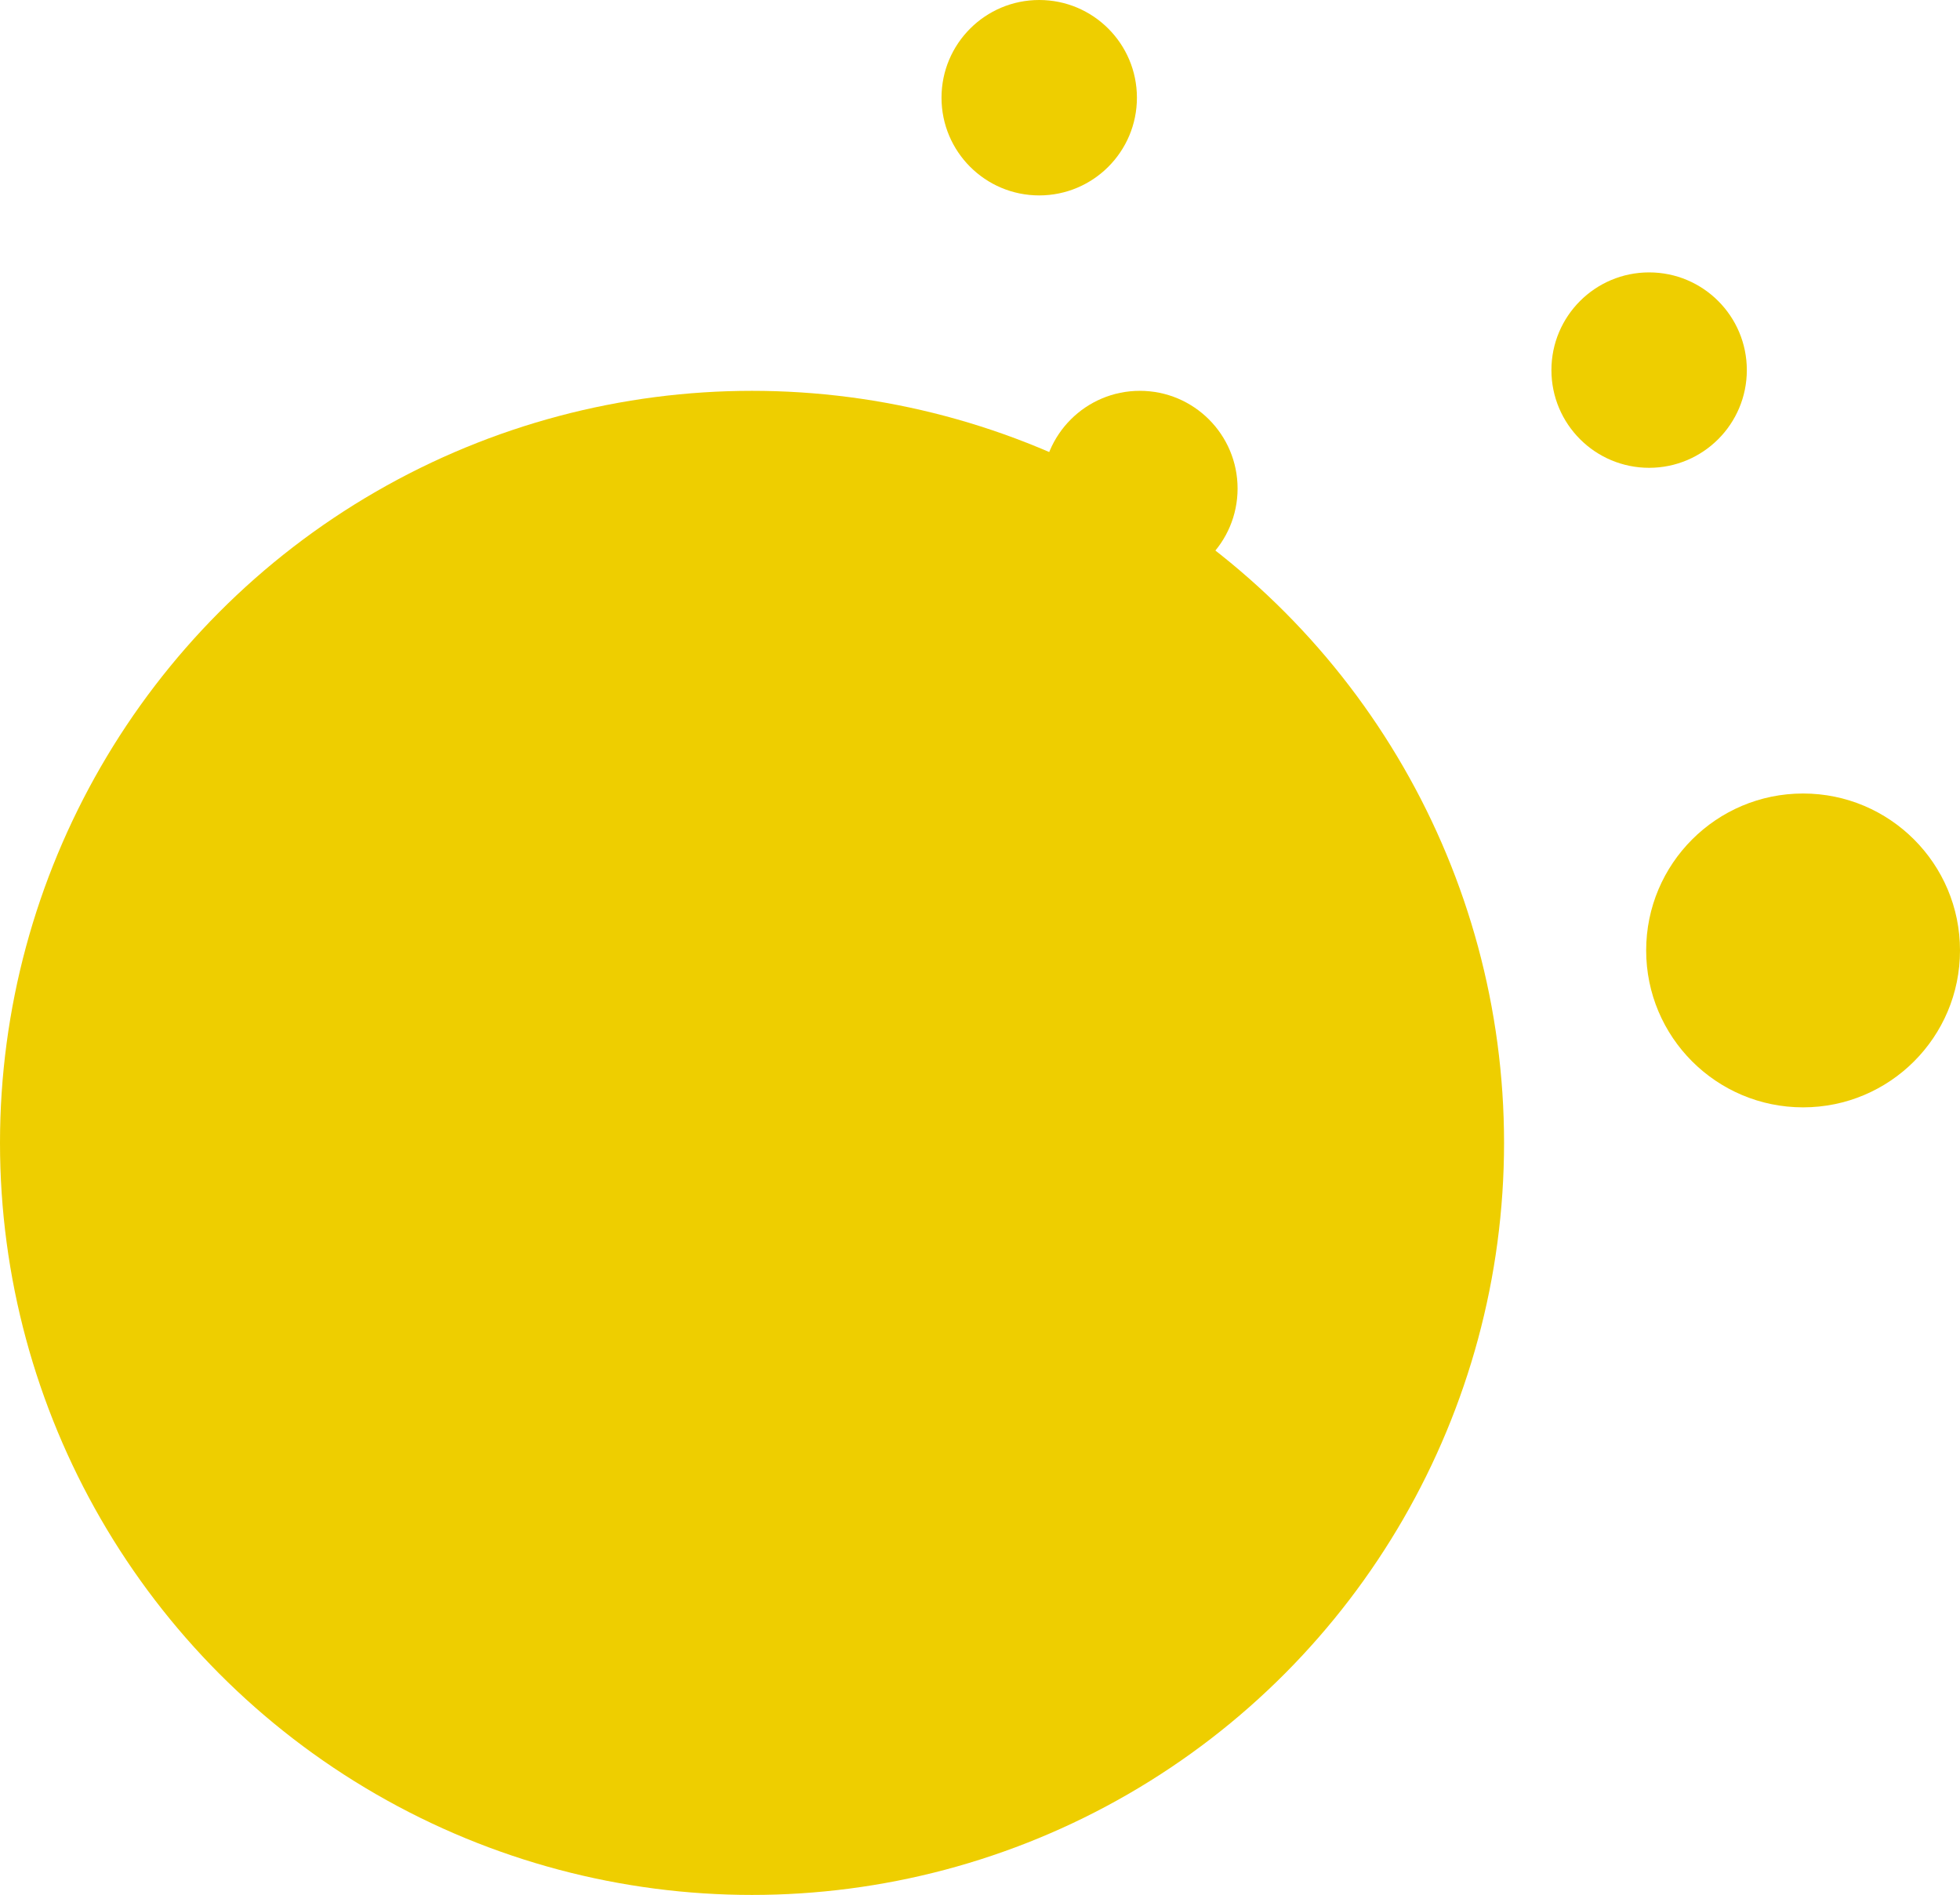 <svg width="331" height="320" viewBox="0 0 331 320" fill="none" xmlns="http://www.w3.org/2000/svg">
<circle cx="127" cy="193" r="127" fill="#EECE00"/>
<circle r="26.5" transform="matrix(-1 0 0 1 304.5 160.5)" fill="#EECE00"/>
<circle r="16.5" transform="matrix(-1 0 0 1 278.5 62.5)" fill="#EECE00"/>
<circle r="16.5" transform="matrix(-1 0 0 1 175.5 16.5)" fill="#EECE00"/>
<circle r="16.5" transform="matrix(-1 0 0 1 192.5 82.5)" fill="#EECE00"/>
</svg>

